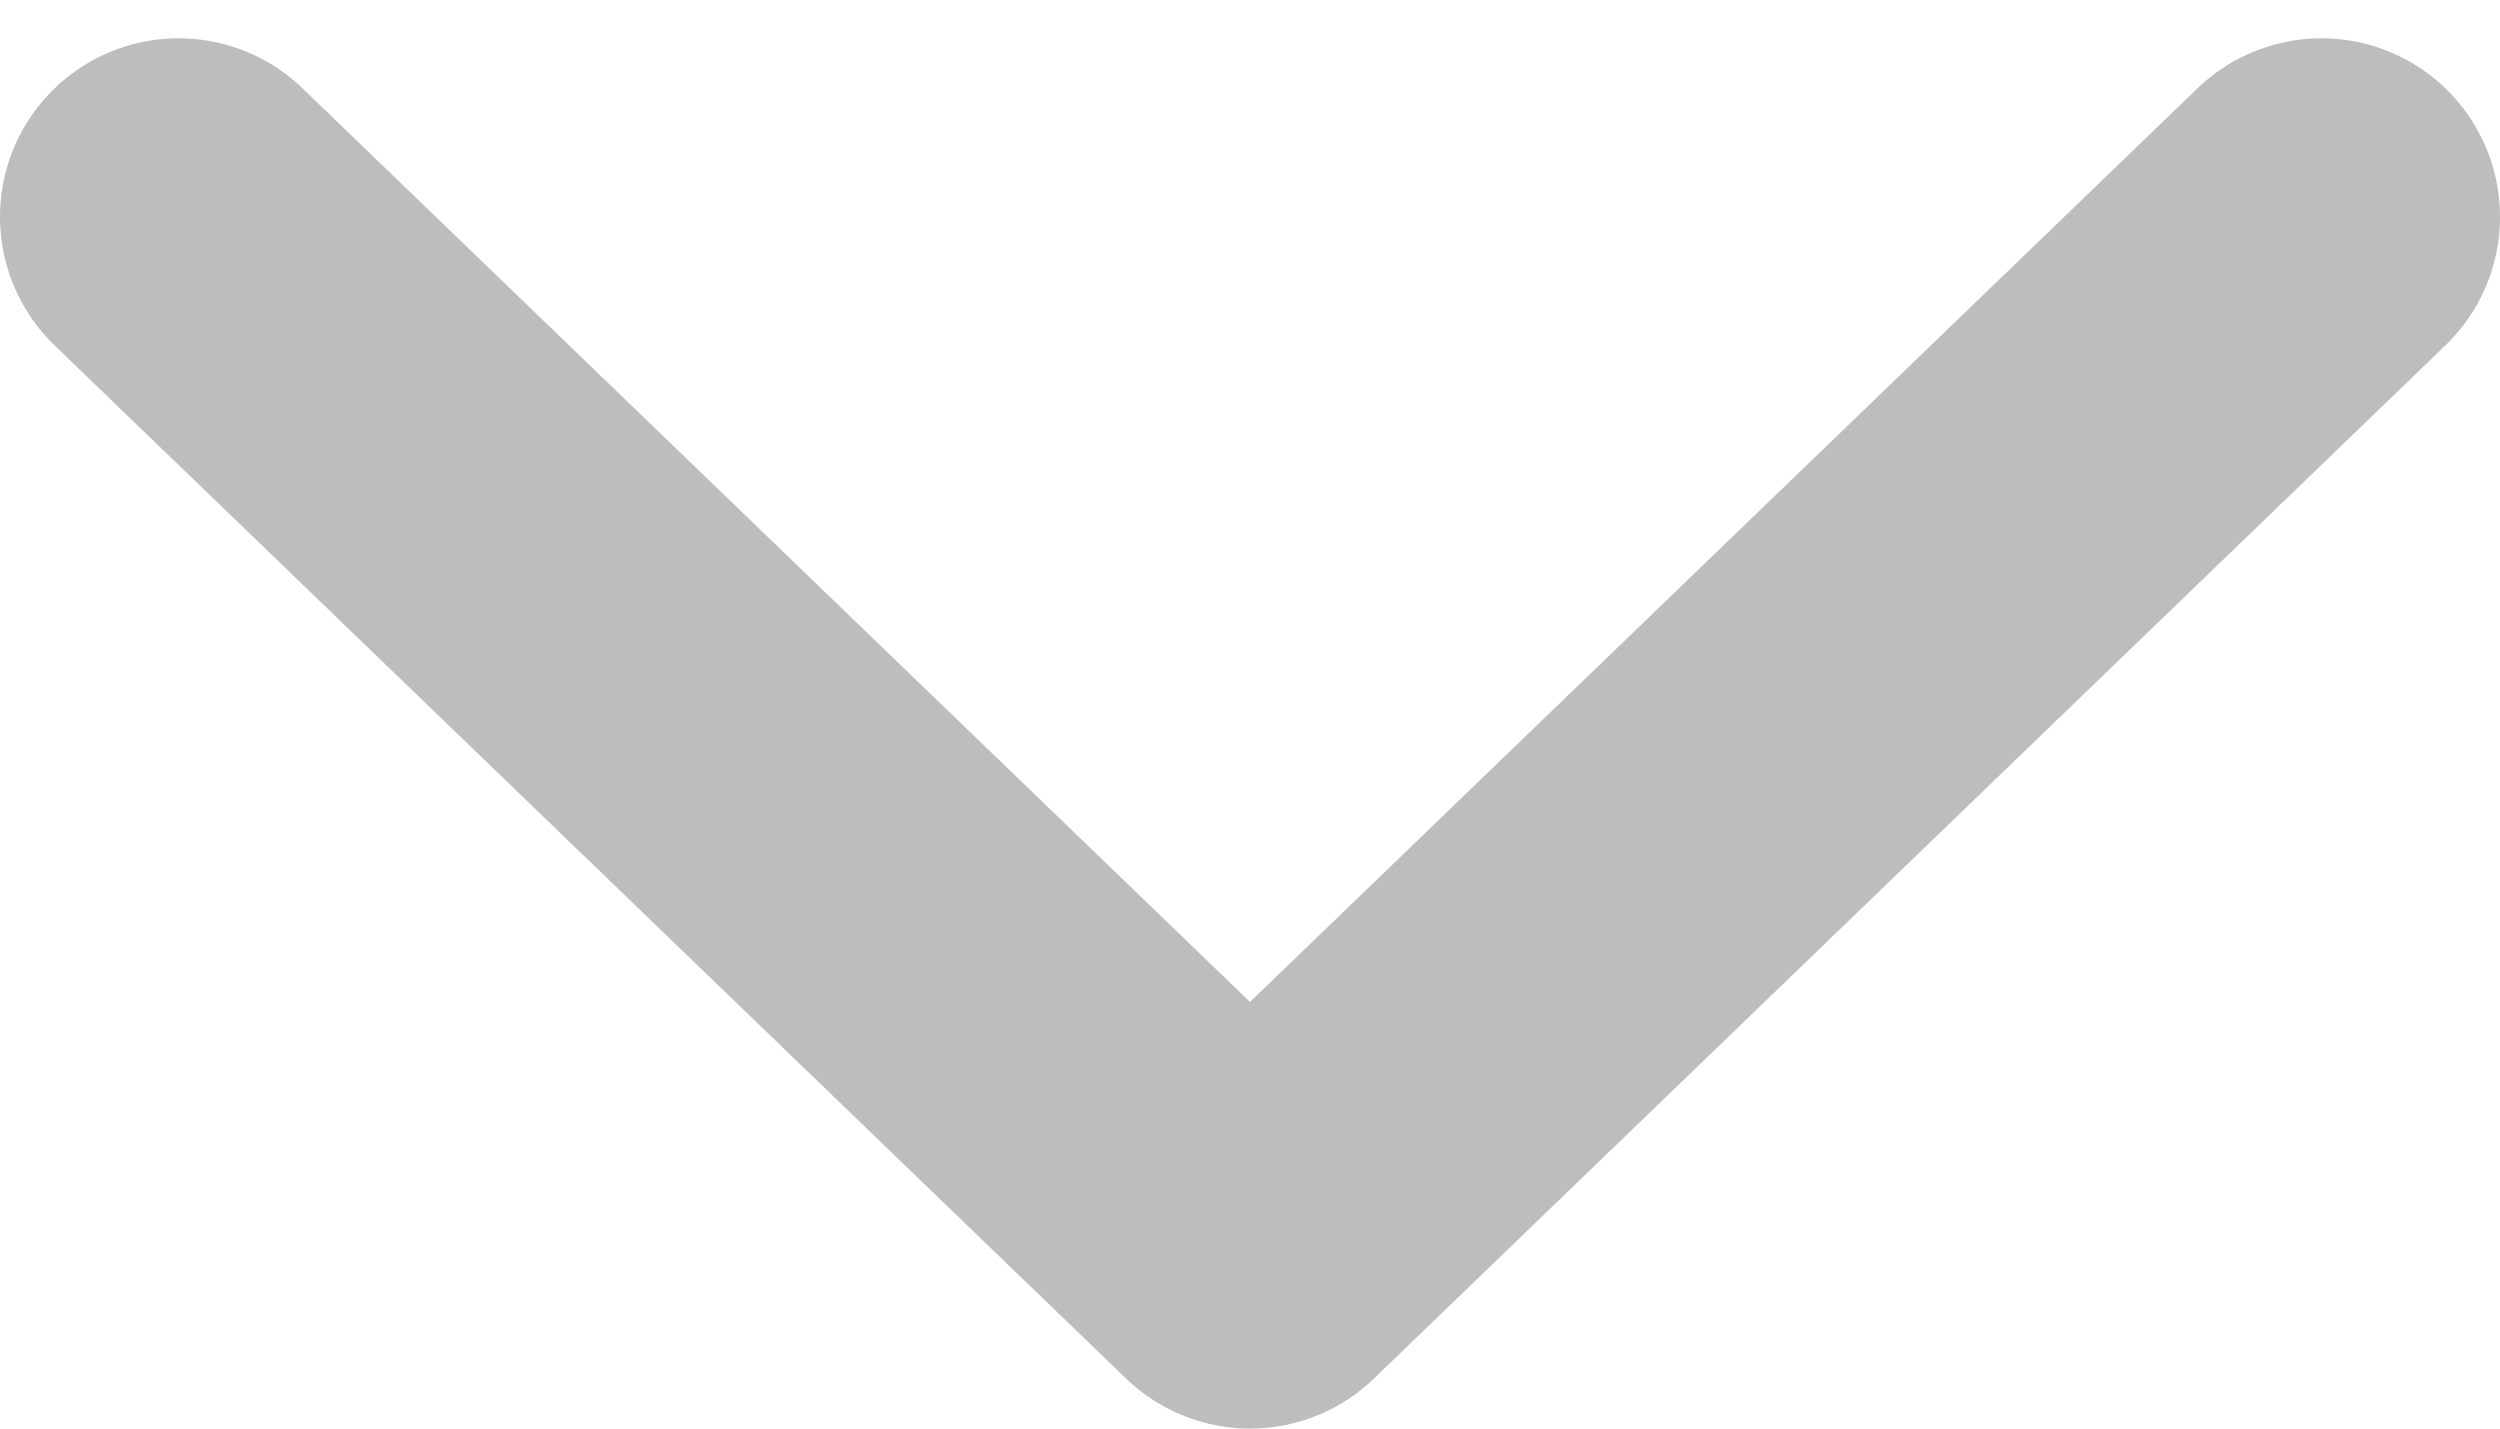 <svg width="28" height="16" viewBox="0 0 28 16" fill="none" xmlns="http://www.w3.org/2000/svg">
<path d="M26 2.429L14 14L2 2.429" stroke="#BDBDBD" stroke-width="4" stroke-linecap="round" stroke-linejoin="round"/>
</svg>
